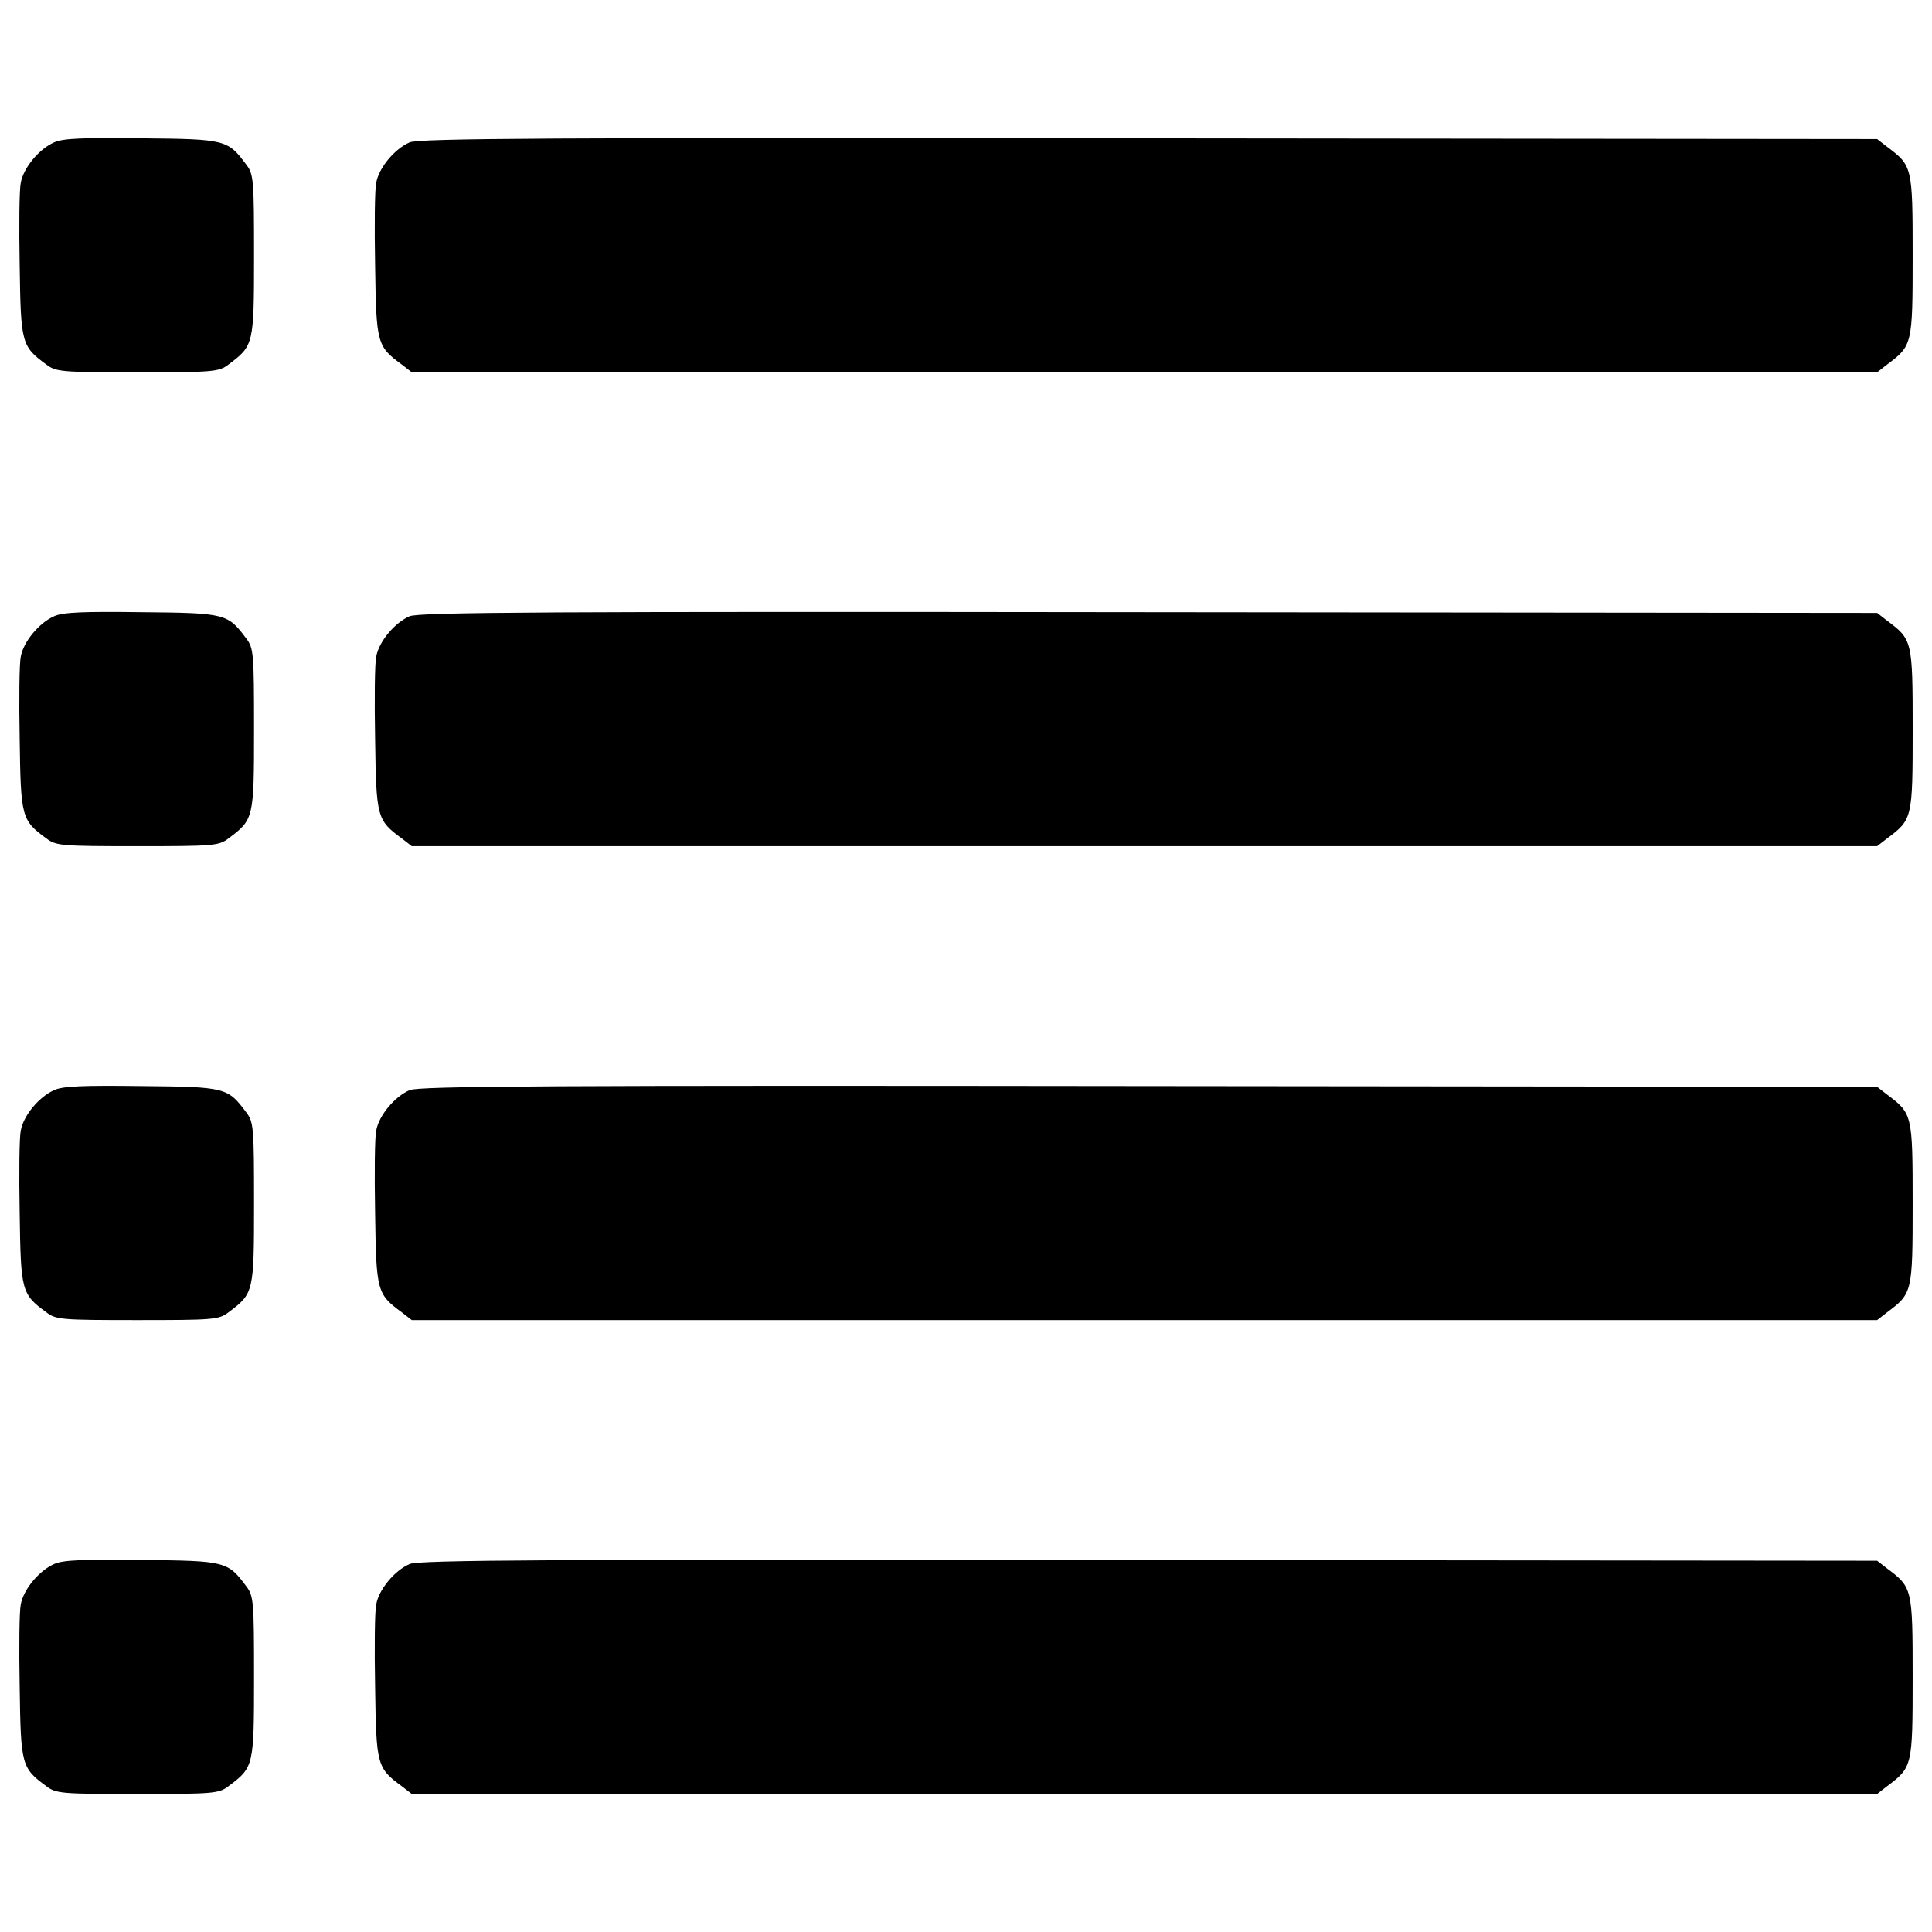 <?xml version="1.0" encoding="utf-8"?>
<!-- Svg Vector Icons : http://www.onlinewebfonts.com/icon -->
<!DOCTYPE svg PUBLIC "-//W3C//DTD SVG 1.1//EN" "http://www.w3.org/Graphics/SVG/1.1/DTD/svg11.dtd">
<svg version="1.1" xmlns="http://www.w3.org/2000/svg" xmlns:xlink="http://www.w3.org/1999/xlink" x="0px" y="0px" viewBox="0 0 1000 1000" enable-background="new 0 0 1000 1000" xml:space="preserve">
<g><g transform="translate(0,511) scale(0.1,-0.1)"><path d="M280.1,4373.1c-78.6-34.5-159-132.2-172.5-208.9c-7.7-34.5-9.6-226.1-5.7-429.3c5.7-402.4,9.6-417.7,138-511.6c49.8-38.3,78.6-40.2,471.4-40.2c392.8,0,421.6,1.9,471.4,40.2c130.3,97.7,132.2,101.6,132.2,563.4c0,392.8-1.9,421.6-40.2,471.4c-95.8,128.4-105.4,132.2-540.4,136.1C433.4,4398,324.2,4394.2,280.1,4373.1z"/><path d="M2119.8,4373.1c-78.6-34.5-159-132.2-172.5-208.9c-7.7-34.5-9.6-226.1-5.7-429.3c5.7-402.4,9.6-417.7,138-511.6l51.7-40.2h3792.4H9716l51.7,40.2c130.3,97.7,132.2,101.6,132.2,563.4s-1.9,465.7-132.2,563.4l-51.7,40.2l-3769.4,3.8C2842.2,4398,2167.7,4394.2,2119.8,4373.1z"/><path d="M280.1,1920.3c-78.6-34.5-159-132.2-172.5-208.9c-7.7-34.5-9.6-226.1-5.7-429.3c5.7-402.4,9.6-417.8,138-511.7c49.8-38.3,78.6-40.2,471.4-40.2c392.8,0,421.6,1.9,471.4,40.2c130.3,97.7,132.2,101.6,132.2,563.4c0,392.8-1.9,421.6-40.2,471.4c-95.8,128.4-105.4,132.2-540.4,136.1C433.4,1945.2,324.2,1941.3,280.1,1920.3z"/><path d="M2119.8,1920.3c-78.6-34.5-159-132.2-172.5-208.9c-7.7-34.5-9.6-226.1-5.7-429.3c5.7-402.4,9.6-417.8,138-511.7l51.7-40.2h3792.4H9716l51.7,40.2C9898.1,868.2,9900,872,9900,1333.9s-1.9,465.7-132.2,563.4l-51.7,40.2l-3769.4,3.8C2842.2,1945.2,2167.7,1941.3,2119.8,1920.3z"/><path d="M280.1-532.6c-78.6-34.5-159-132.2-172.5-208.9c-7.7-34.5-9.6-226.1-5.7-429.3c5.7-402.4,9.6-417.7,138-511.7c49.8-38.3,78.6-40.2,471.4-40.2c392.8,0,421.6,1.9,471.4,40.2c130.3,97.7,132.2,101.6,132.2,563.4c0,392.8-1.9,421.6-40.2,471.4c-95.8,128.4-105.4,132.2-540.4,136.1C433.4-507.7,324.2-511.5,280.1-532.6z"/><path d="M2119.8-532.6c-78.6-34.5-159-132.2-172.5-208.9c-7.7-34.5-9.6-226.1-5.7-429.3c5.7-402.4,9.6-417.7,138-511.7l51.7-40.2h3792.4H9716l51.7,40.2c130.3,97.7,132.2,101.6,132.2,563.4c0,461.8-1.9,465.7-132.2,563.4l-51.7,40.3l-3769.4,3.8C2842.2-507.7,2167.7-511.5,2119.8-532.6z"/><path d="M280.1-2985.5c-78.6-34.5-159-132.2-172.5-208.9c-7.7-34.5-9.6-226.1-5.7-429.3c5.7-402.4,9.6-417.8,138-511.7c49.8-38.3,78.6-40.2,471.4-40.2c392.8,0,421.6,1.9,471.4,40.2c130.3,97.7,132.2,101.6,132.2,563.4c0,392.8-1.9,421.6-40.2,471.4c-95.8,128.4-105.4,132.2-540.4,136.1C433.4-2960.6,324.2-2964.4,280.1-2985.5z"/><path d="M2119.8-2985.5c-78.6-34.5-159-132.2-172.5-208.9c-7.7-34.5-9.6-226.1-5.7-429.3c5.7-402.4,9.6-417.8,138-511.7l51.7-40.2h3792.4H9716l51.7,40.2c130.3,97.7,132.2,101.6,132.2,563.4c0,461.8-1.9,465.7-132.2,563.4l-51.7,40.2l-3769.4,3.8C2842.2-2960.6,2167.7-2964.4,2119.8-2985.5z"/></g></g>
</svg>